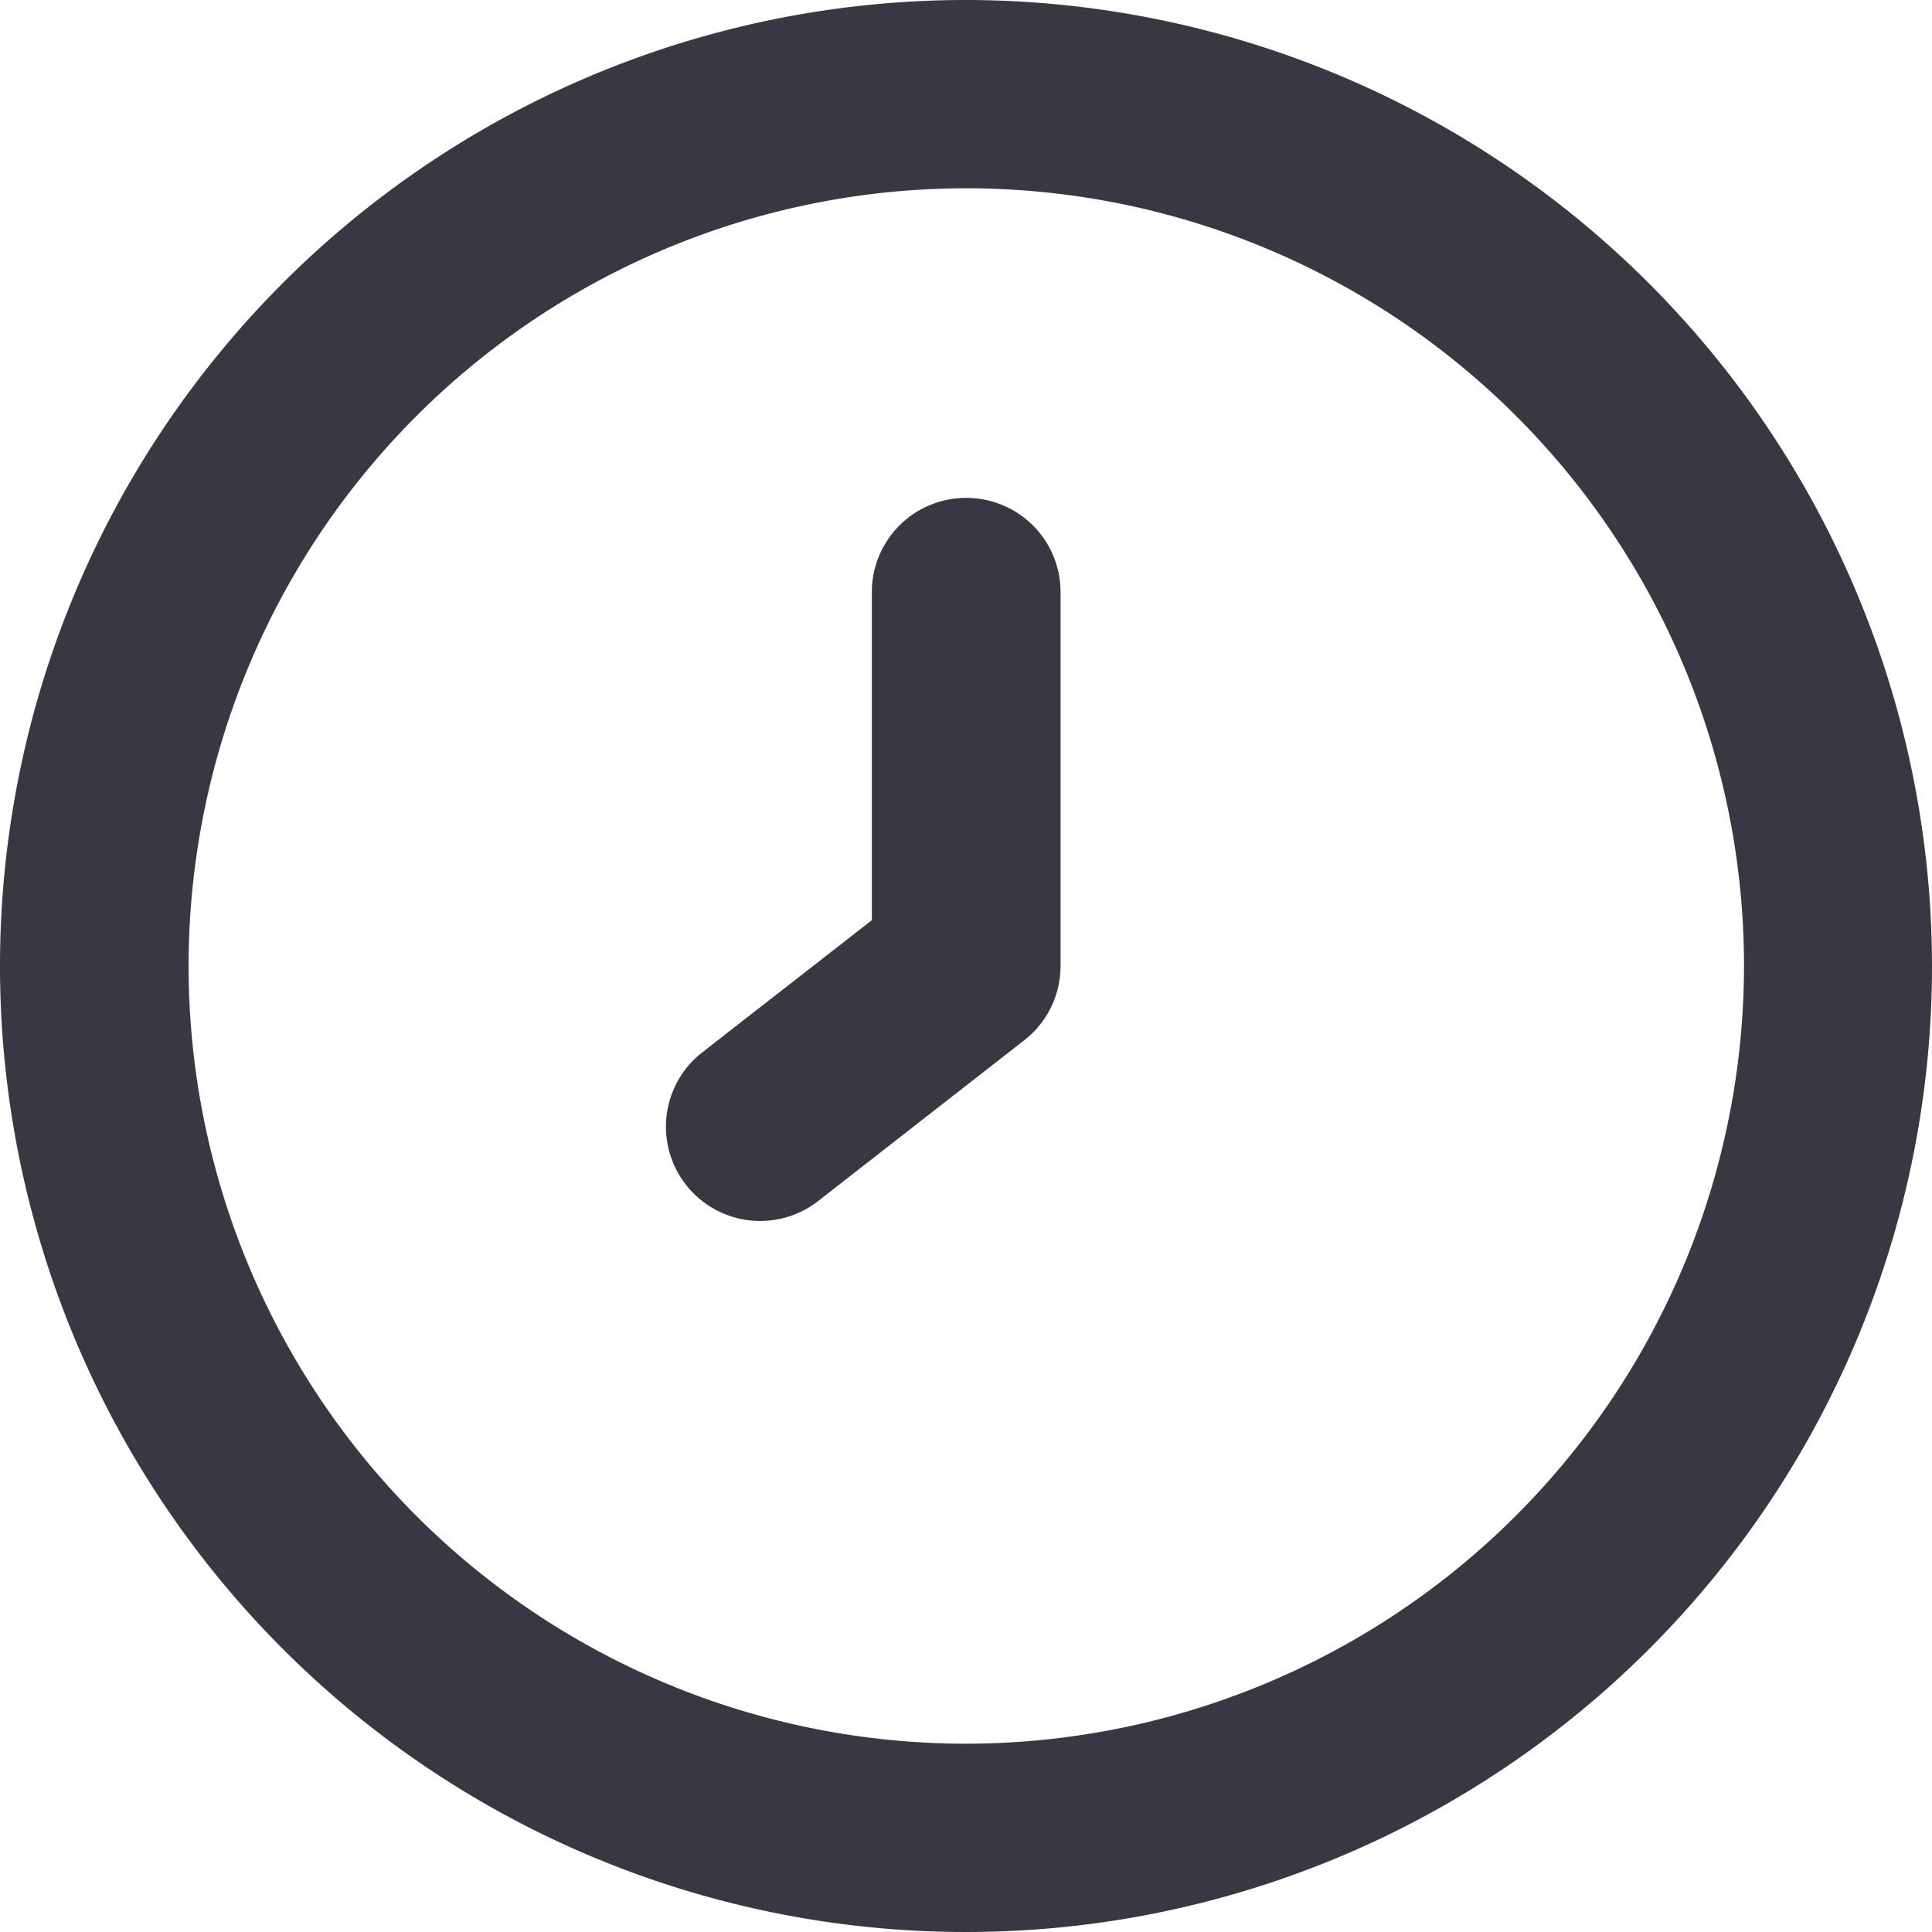 <svg xmlns="http://www.w3.org/2000/svg" width="18.982" height="18.982" viewBox="0 0 18.982 18.982">
  <g id="growing-up" transform="translate(-59.42 -19.568)">
    <path id="Path_185" data-name="Path 185" d="M182.856,357.812a9.491,9.491,0,1,0,9.491,9.491A9.5,9.5,0,0,0,182.856,357.812Zm0,17.132A7.641,7.641,0,1,1,190.5,367.3,7.65,7.65,0,0,1,182.856,374.944Z" transform="translate(-113.945 -338.244)" fill="#393741"/>
    <path id="Path_186" data-name="Path 186" d="M229.451,397.551a.925.925,0,0,0-.925.925V401.7l-1.668,1.3A.925.925,0,1,0,228,404.458l2.024-1.579a.925.925,0,0,0,.356-.73v-3.674A.925.925,0,0,0,229.451,397.551Z" transform="translate(-160.54 -373.091)" fill="#393741"/>
  </g>
</svg>
